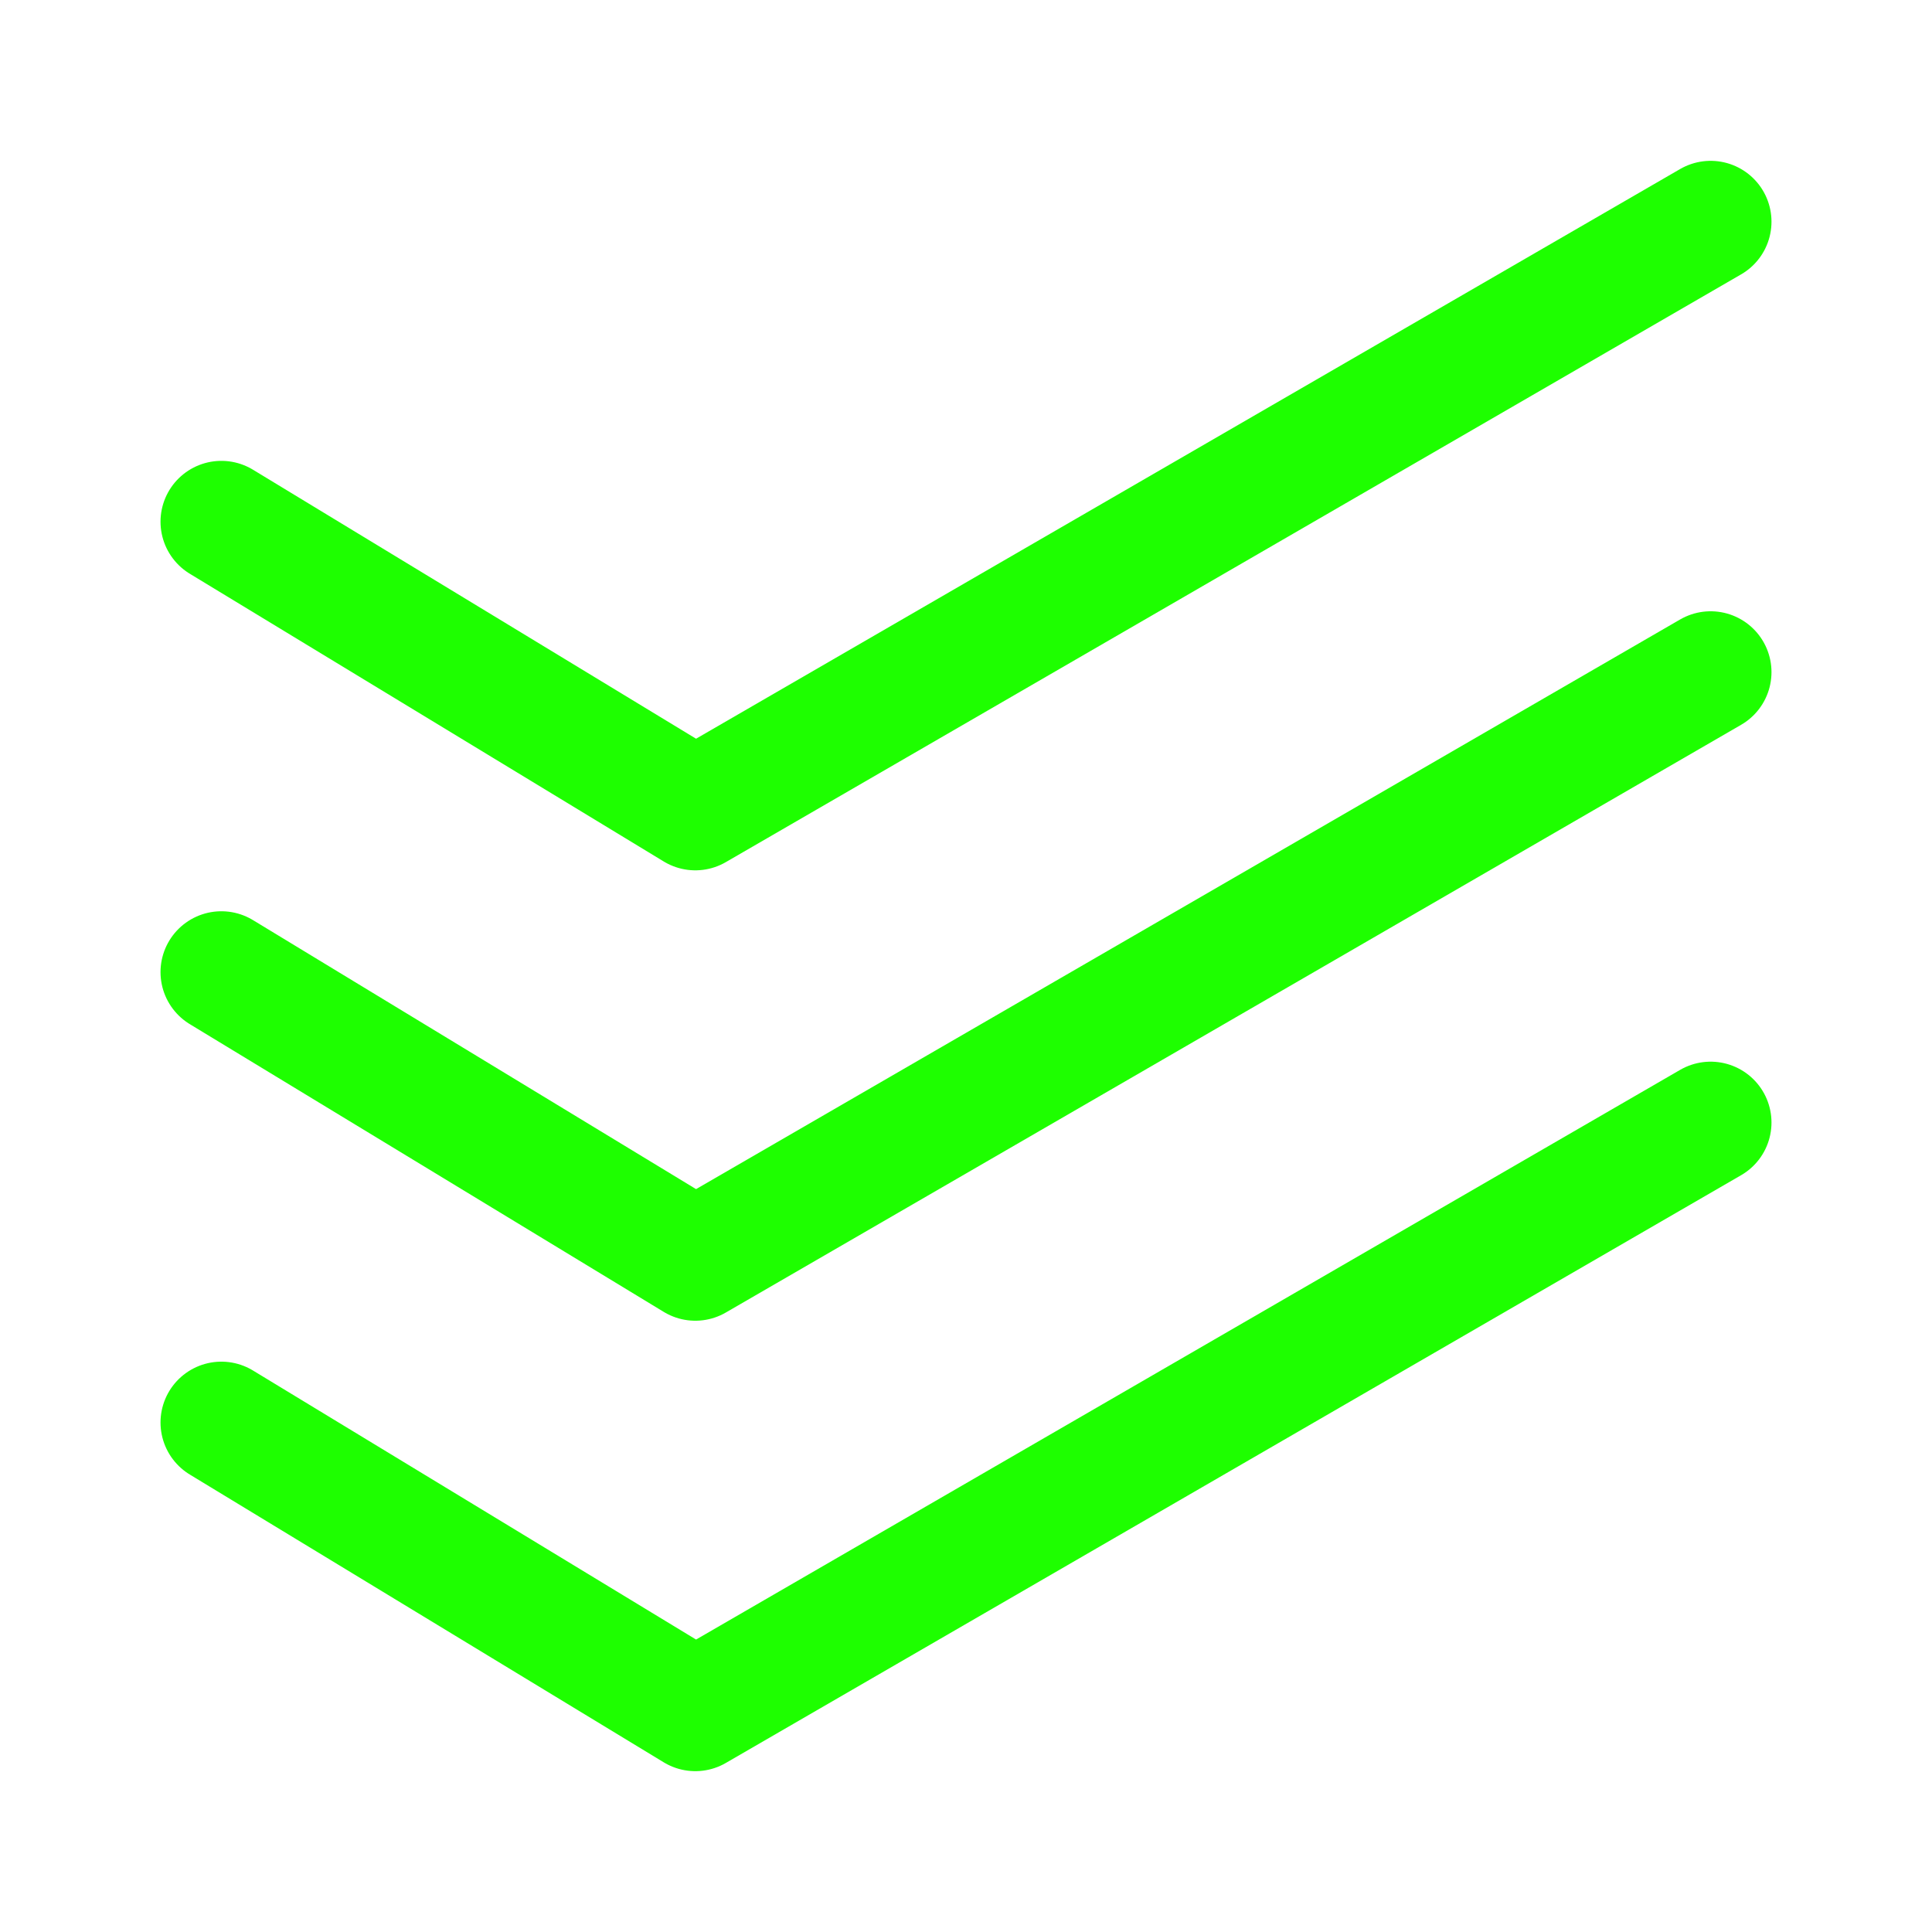 <svg width="64px" height="64px" viewBox="0 0 48 48" xmlns="http://www.w3.org/2000/svg" fill="#000000" stroke="#000000" stroke-width="3.024">

<g id="SVGRepo_bgCarrier" stroke-width="0"/>

<g id="SVGRepo_tracerCarrier" stroke-linecap="round" stroke-linejoin="round"/>

<g id="SVGRepo_iconCarrier">

<defs>

<style>.a{fill:none;stroke:#1eff00;stroke-linecap:round;stroke-linejoin:round;}</style>

</defs>

<polyline class="a" points="5.5 12.962 17.275 20.111 42.5 5.508"/>

<polyline class="a" points="5.5 24.152 17.275 31.301 42.5 16.699"/>

<polyline class="a" points="5.5 35.342 17.275 42.492 42.5 27.889"/>

</g>

</svg>